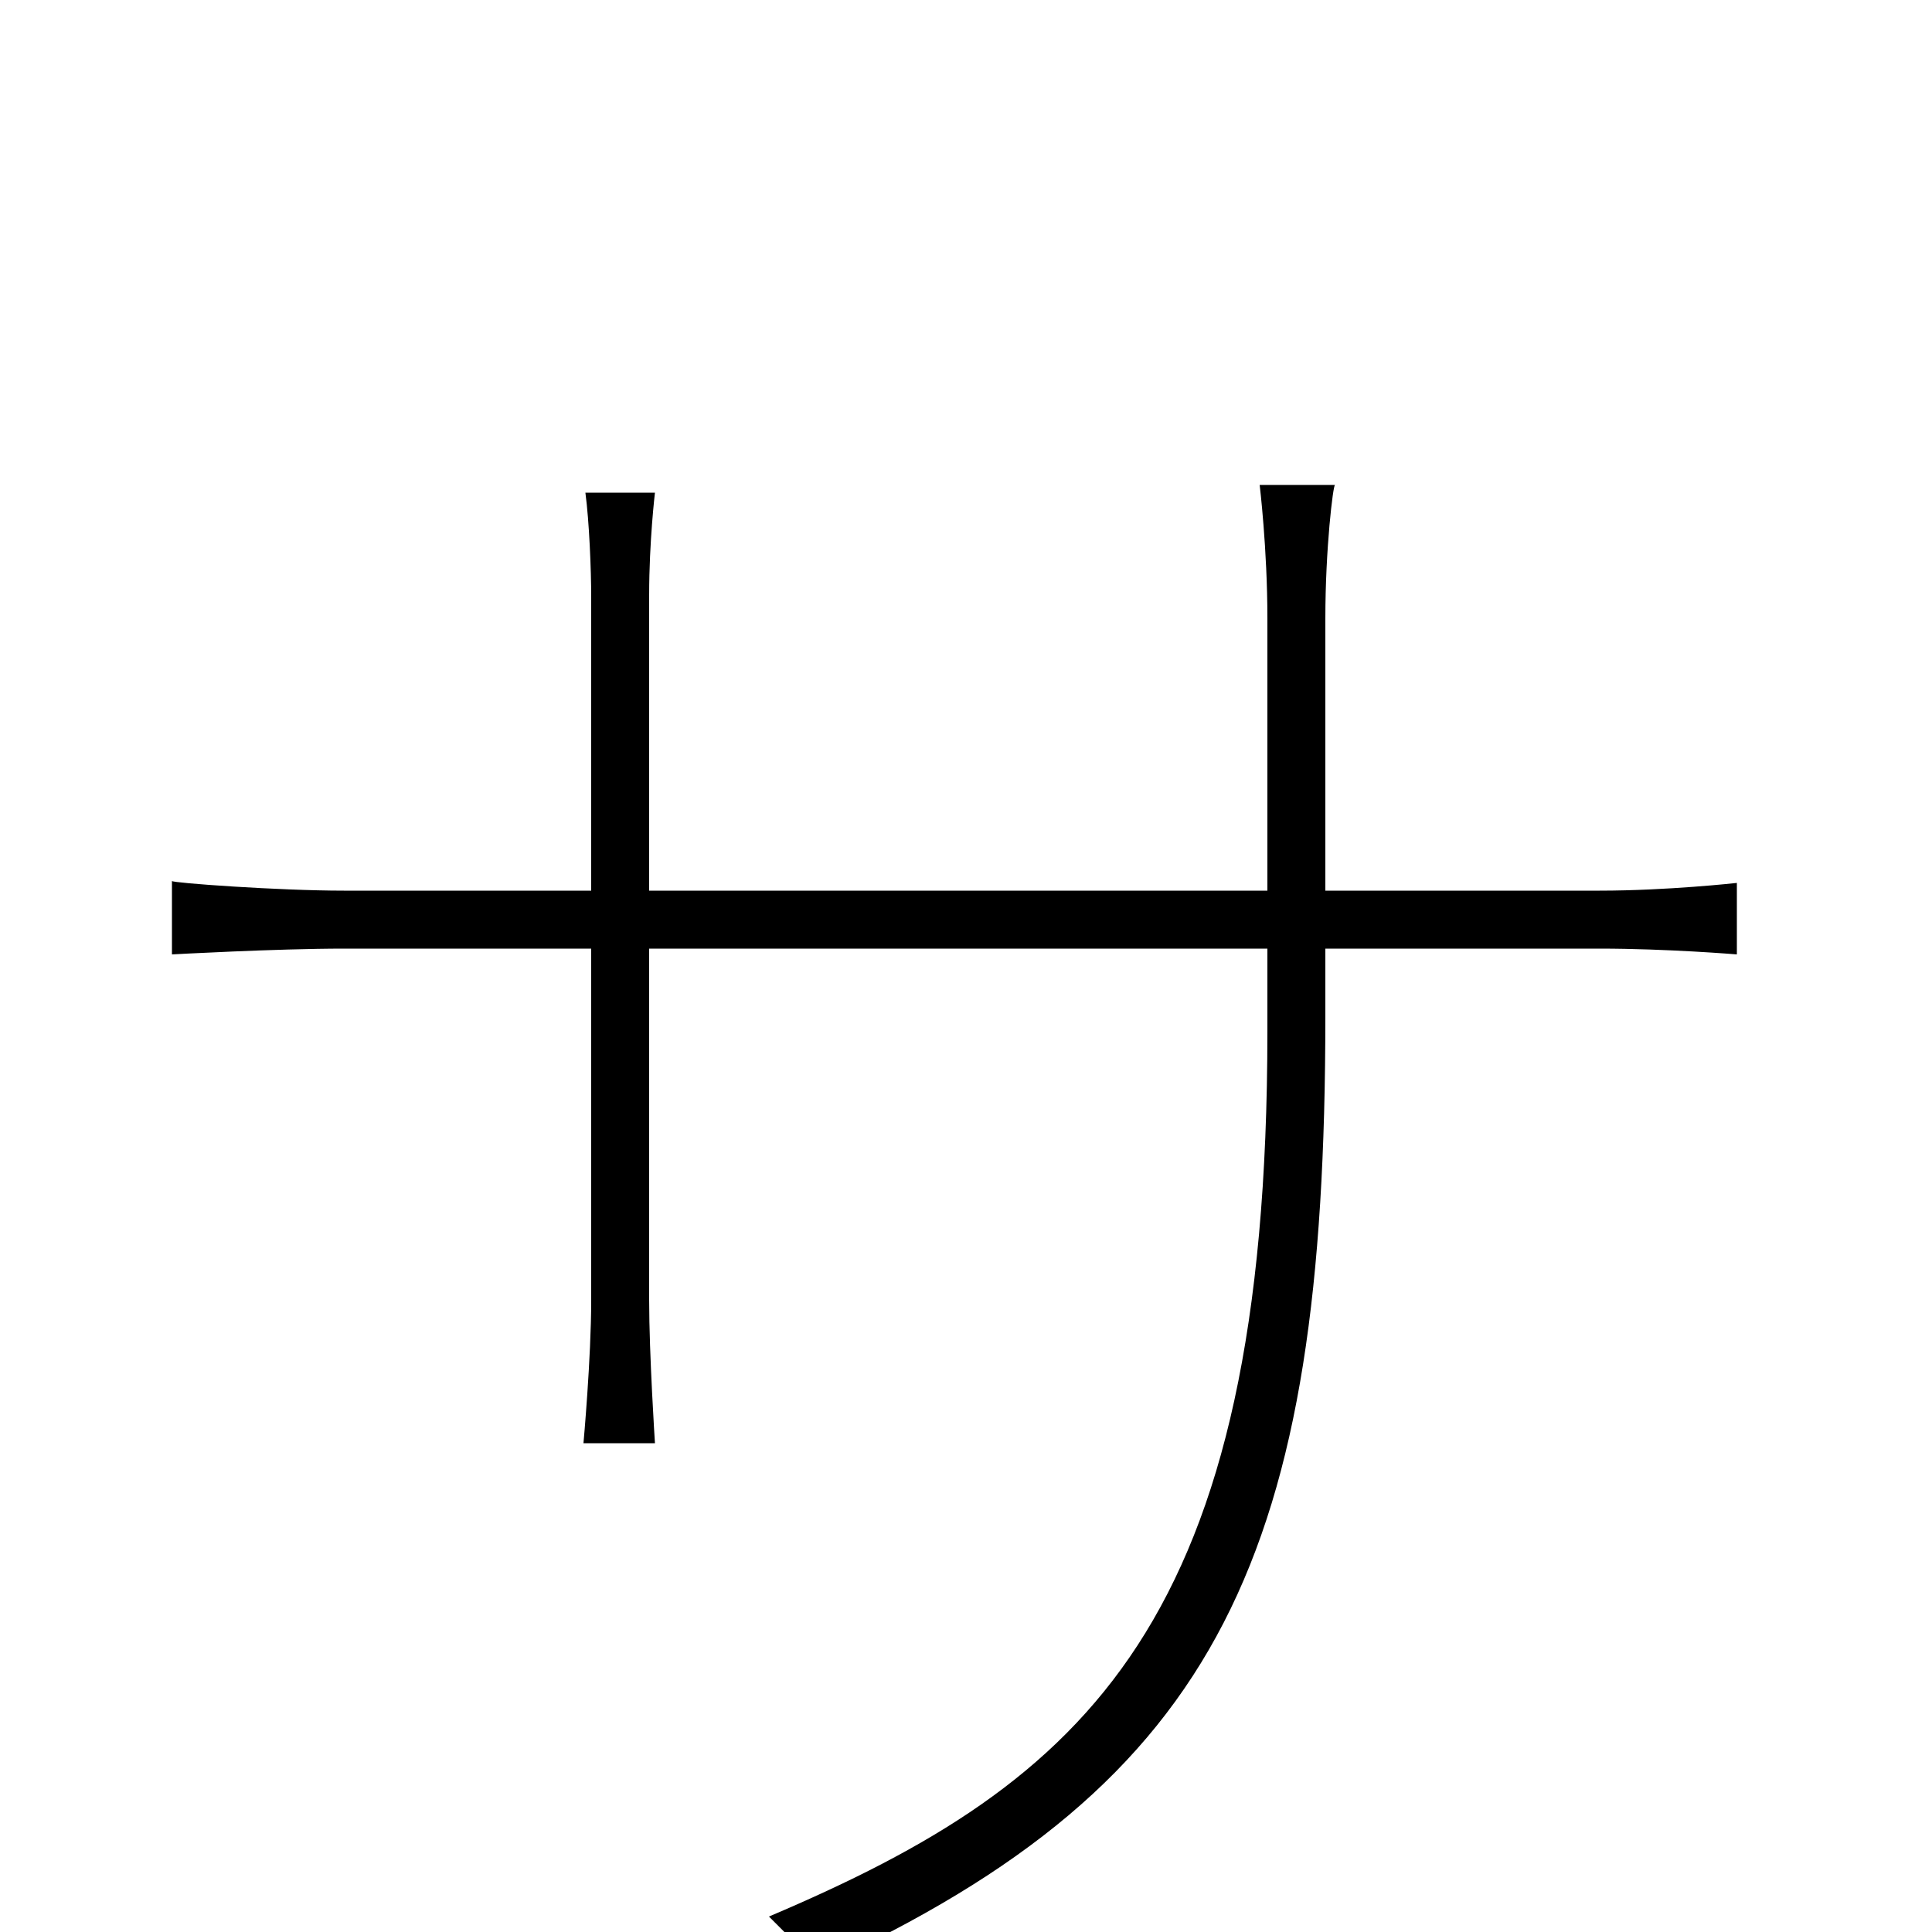 <svg xmlns="http://www.w3.org/2000/svg" viewBox="0 -1000 1000 1000">
	<path fill="#000000" d="M686 -474V-509H828C863 -509 899 -506 899 -506V-543C899 -543 863 -539 828 -539H686V-680C686 -716 690 -749 691 -749H652C652 -749 656 -716 656 -680V-539H336V-692C336 -720 339 -745 339 -745H303C305 -730 306 -705 306 -691V-539H178C144 -539 89 -543 89 -544V-506C89 -506 143 -509 178 -509H306V-327C306 -297 302 -253 302 -253H339C339 -253 336 -299 336 -327V-509H656V-466C656 -160 563 -78 398 -8L424 18C633 -78 686 -197 686 -474Z"/>
</svg>
